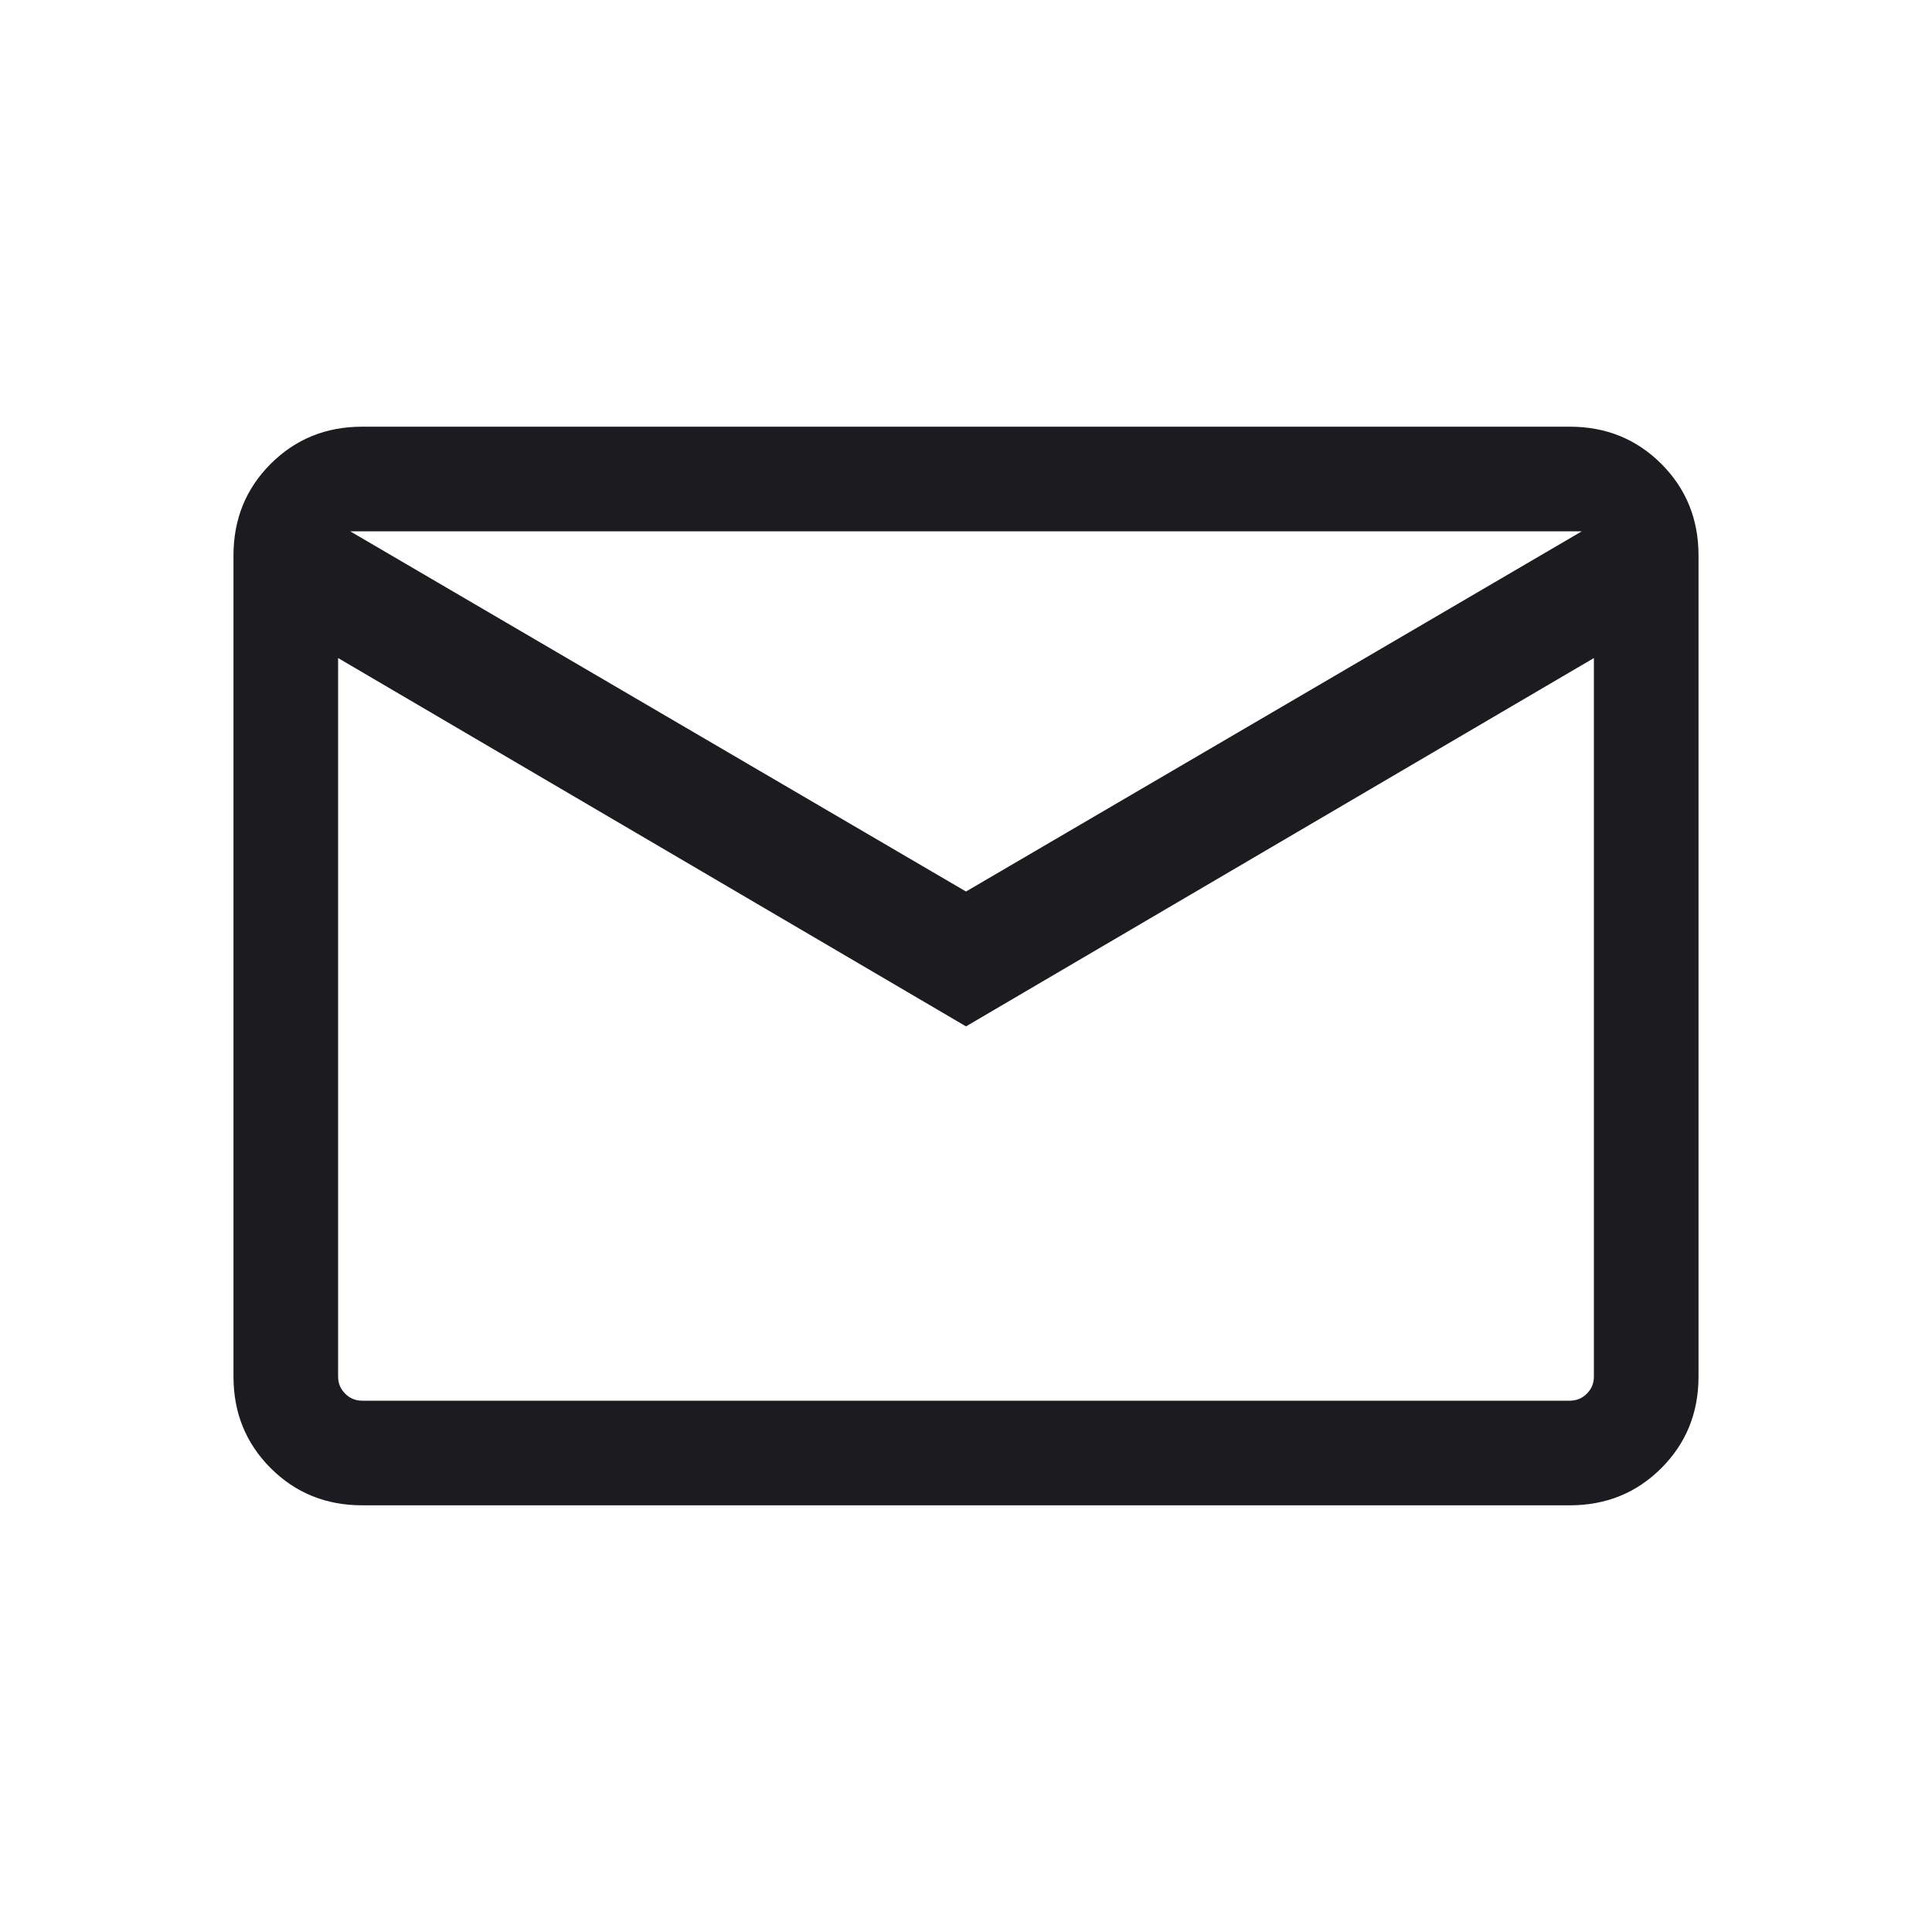 <svg width="20" height="20" viewBox="0 0 20 20" fill="none" xmlns="http://www.w3.org/2000/svg">
<mask id="mask0_2159_63956" style="mask-type:alpha" maskUnits="userSpaceOnUse" x="0" y="0" width="20" height="20">
<rect width="20" height="20" fill="#D9D9D9"/>
</mask>
<g mask="url(#mask0_2159_63956)">
<path d="M3.75 15.583C3.375 15.583 3.059 15.455 2.802 15.198C2.545 14.941 2.417 14.625 2.417 14.25V5.75C2.417 5.375 2.545 5.059 2.802 4.802C3.059 4.545 3.375 4.417 3.75 4.417H16.25C16.625 4.417 16.941 4.545 17.198 4.802C17.455 5.059 17.583 5.375 17.583 5.75V14.25C17.583 14.625 17.455 14.941 17.198 15.198C16.941 15.455 16.625 15.583 16.25 15.583H3.75ZM10 10.625L3.5 6.812V14.25C3.5 14.319 3.524 14.378 3.573 14.427C3.622 14.476 3.681 14.5 3.75 14.5H16.25C16.319 14.5 16.378 14.476 16.427 14.427C16.476 14.378 16.5 14.319 16.5 14.25V6.812L10 10.625ZM10 9.229L16.375 5.5H3.625L10 9.229ZM3.5 6.812V5.5V14.25C3.5 14.319 3.524 14.378 3.573 14.427C3.622 14.476 3.681 14.5 3.75 14.5H3.5V14.25V6.812Z" fill="#1C1B1F"/>
</g>
</svg>
